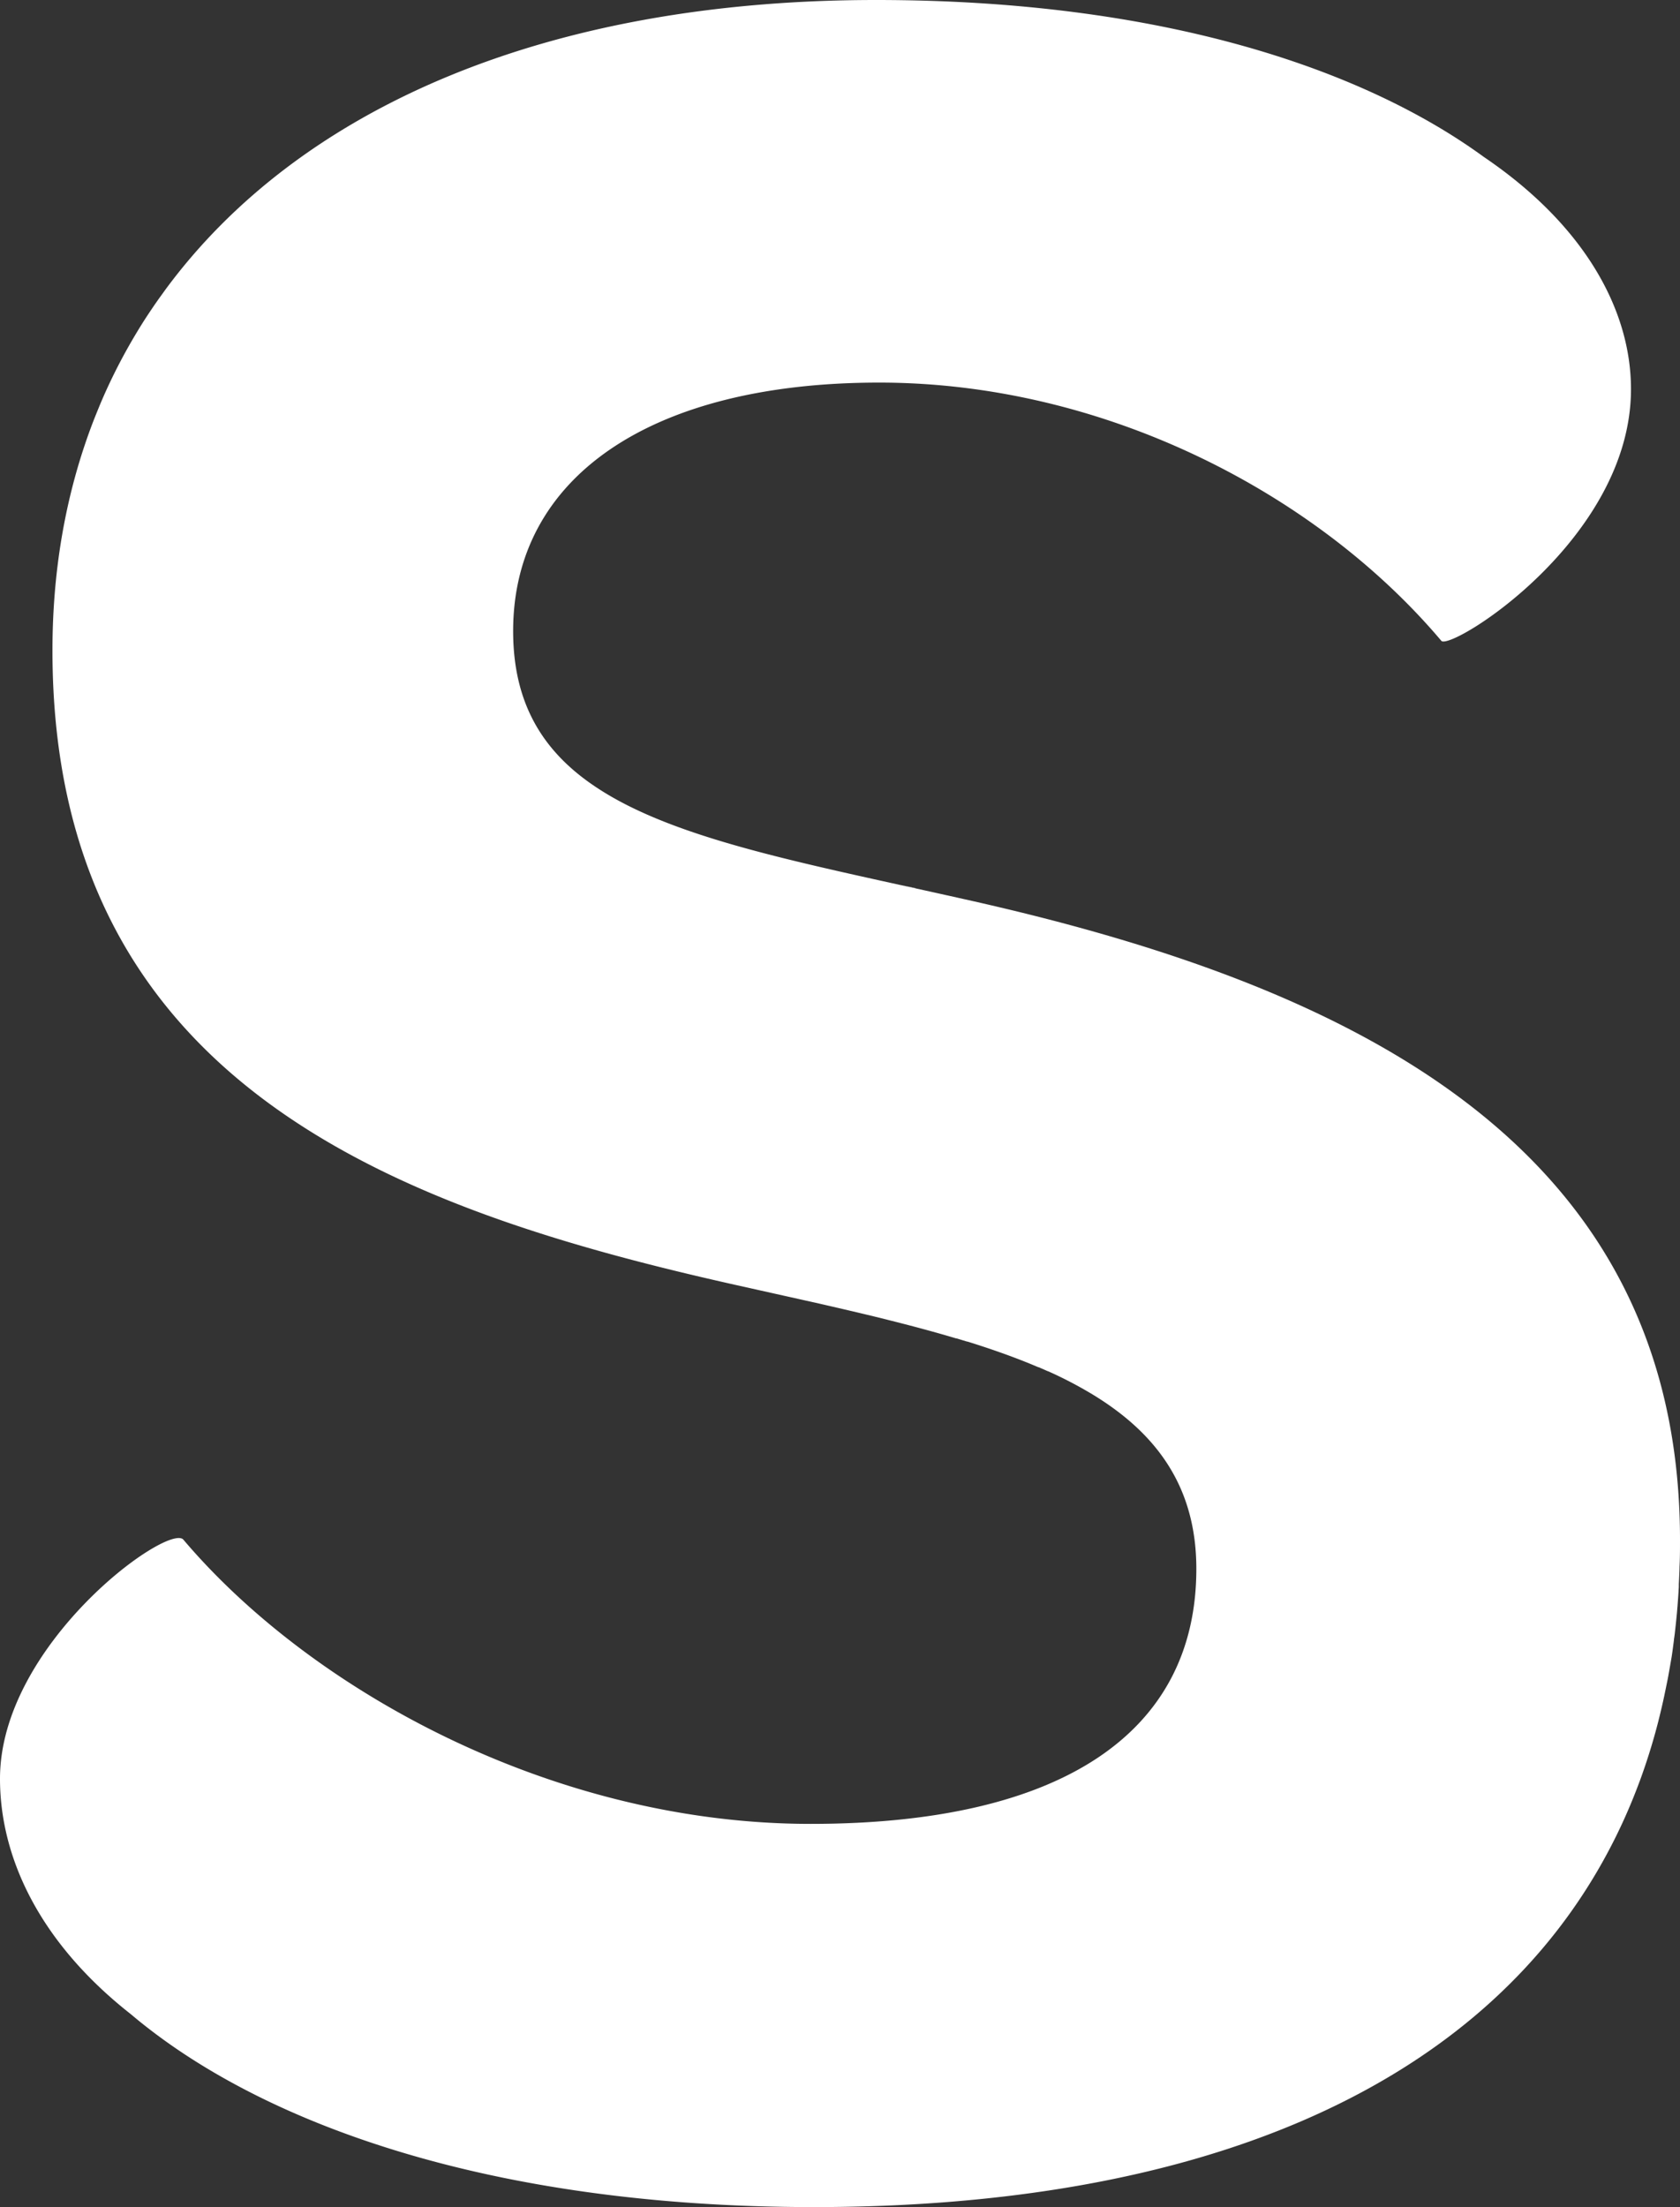 <svg xmlns="http://www.w3.org/2000/svg" viewBox="0 0 498 653.99"><rect x="0" y="0" width="498" height="653.99" fill="#333333" stroke="none"/><defs><style>.cls-1{fill:#fff;}</style></defs><g id="Layer_2" data-name="Layer 2"><g id="Layer_1-2" data-name="Layer 1"><path class="cls-1" d="M498,456.34c0-118.2-98.83-164.71-212.18-189.9l-4.05-.91-1.42-.31-2.51-.56-1.89-.42-1.91-.42-2.42-.53-.3-.07c-40-8.81-73.3-15.87-94.42-29.83C161.13,223,152.11,208.71,152.11,187c0-45.53,40.7-73.63,108.52-73.63,66.85,0,129.83,32.94,166.64,76.54,2.91,2.91,56.2-30,56.2-74.6,0-23.26-13.57-48.45-43.6-68.79C404,20.35,344,0,259.66,0,162,0,88.6,32,48.9,86h0c-.7,1-1.39,1.92-2.08,2.89h0l-.56.81c-.21.29-.41.58-.61.88q-1.37,2-2.67,4h0q-1.22,1.89-2.37,3.81l-.48.8a167.19,167.19,0,0,0-8.83,16.9h0c-.58,1.29-1.14,2.58-1.69,3.89l-.18.44q-.82,2-1.59,3.93h0c-8.07,20.77-12.29,43.68-12.29,68.4,0,128.86,102.7,165.67,202.5,188l3.66.81,2.32.52,1.24.28,4,.89.58.13,3.32.74.5.11,3.27.73.49.11,3.6.81h.05q7.45,1.69,14.65,3.4l.3.07,3.24.78.36.09,3.21.79.29.08c7,1.75,13.83,3.57,20.31,5.51l.13,0,3.1.94.13,0c6.41,2,12.5,4.12,18.22,6.44h0c.94.38,1.86.77,2.78,1.16l.11,0,2.67,1.17.07,0a121.24,121.24,0,0,1,12.77,6.62h0c19.38,11.63,31.21,27.61,31.21,51.95,0,48.44-39.73,75.57-114.33,75.57-76.54,0-148.24-39.72-186-84.29C49.41,451.49,0,487.34,0,527.07c0,23.25,11.63,48.44,38.76,69.75C76.54,628.8,144.36,654,241.25,654c114.56,0,194-35.16,231.68-98.62h0a165.29,165.29,0,0,0,10.85-21.76l.09-.22c.73-1.78,1.43-3.59,2.11-5.41l.15-.39a182.54,182.54,0,0,0,5.48-17.68c.05-.23.11-.47.17-.7.43-1.71.83-3.43,1.22-5.16.09-.43.19-.86.28-1.29.34-1.6.67-3.22,1-4.85.09-.43.17-.86.25-1.3q.51-2.82,1-5.7l.06-.4c.23-1.52.42-3.05.62-4.59h0c0-.27.07-.55.1-.82l-.06.49c.06-.48.13-1,.19-1.44l.12-1.08c.19-1.7.37-3.4.53-5.11.06-.67.11-1.35.17-2,.11-1.45.22-2.9.31-4.36,0-.45.06-.9.08-1.35l0-.53c0-.11,0-.22,0-.33.08-1.5.15-3,.2-4.51,0-.66.05-1.33.07-2h0C498,460.71,498,458.53,498,456.34ZM40.56,98.45l-.48.79ZM29.56,120l-.18.43Z"/><path class="cls-1" d="M310.61,406.49l-.05,0h0Z"/><path class="cls-1" d="M266.68,262.2l4.64,1,.25,0Z"/></g></g></svg>